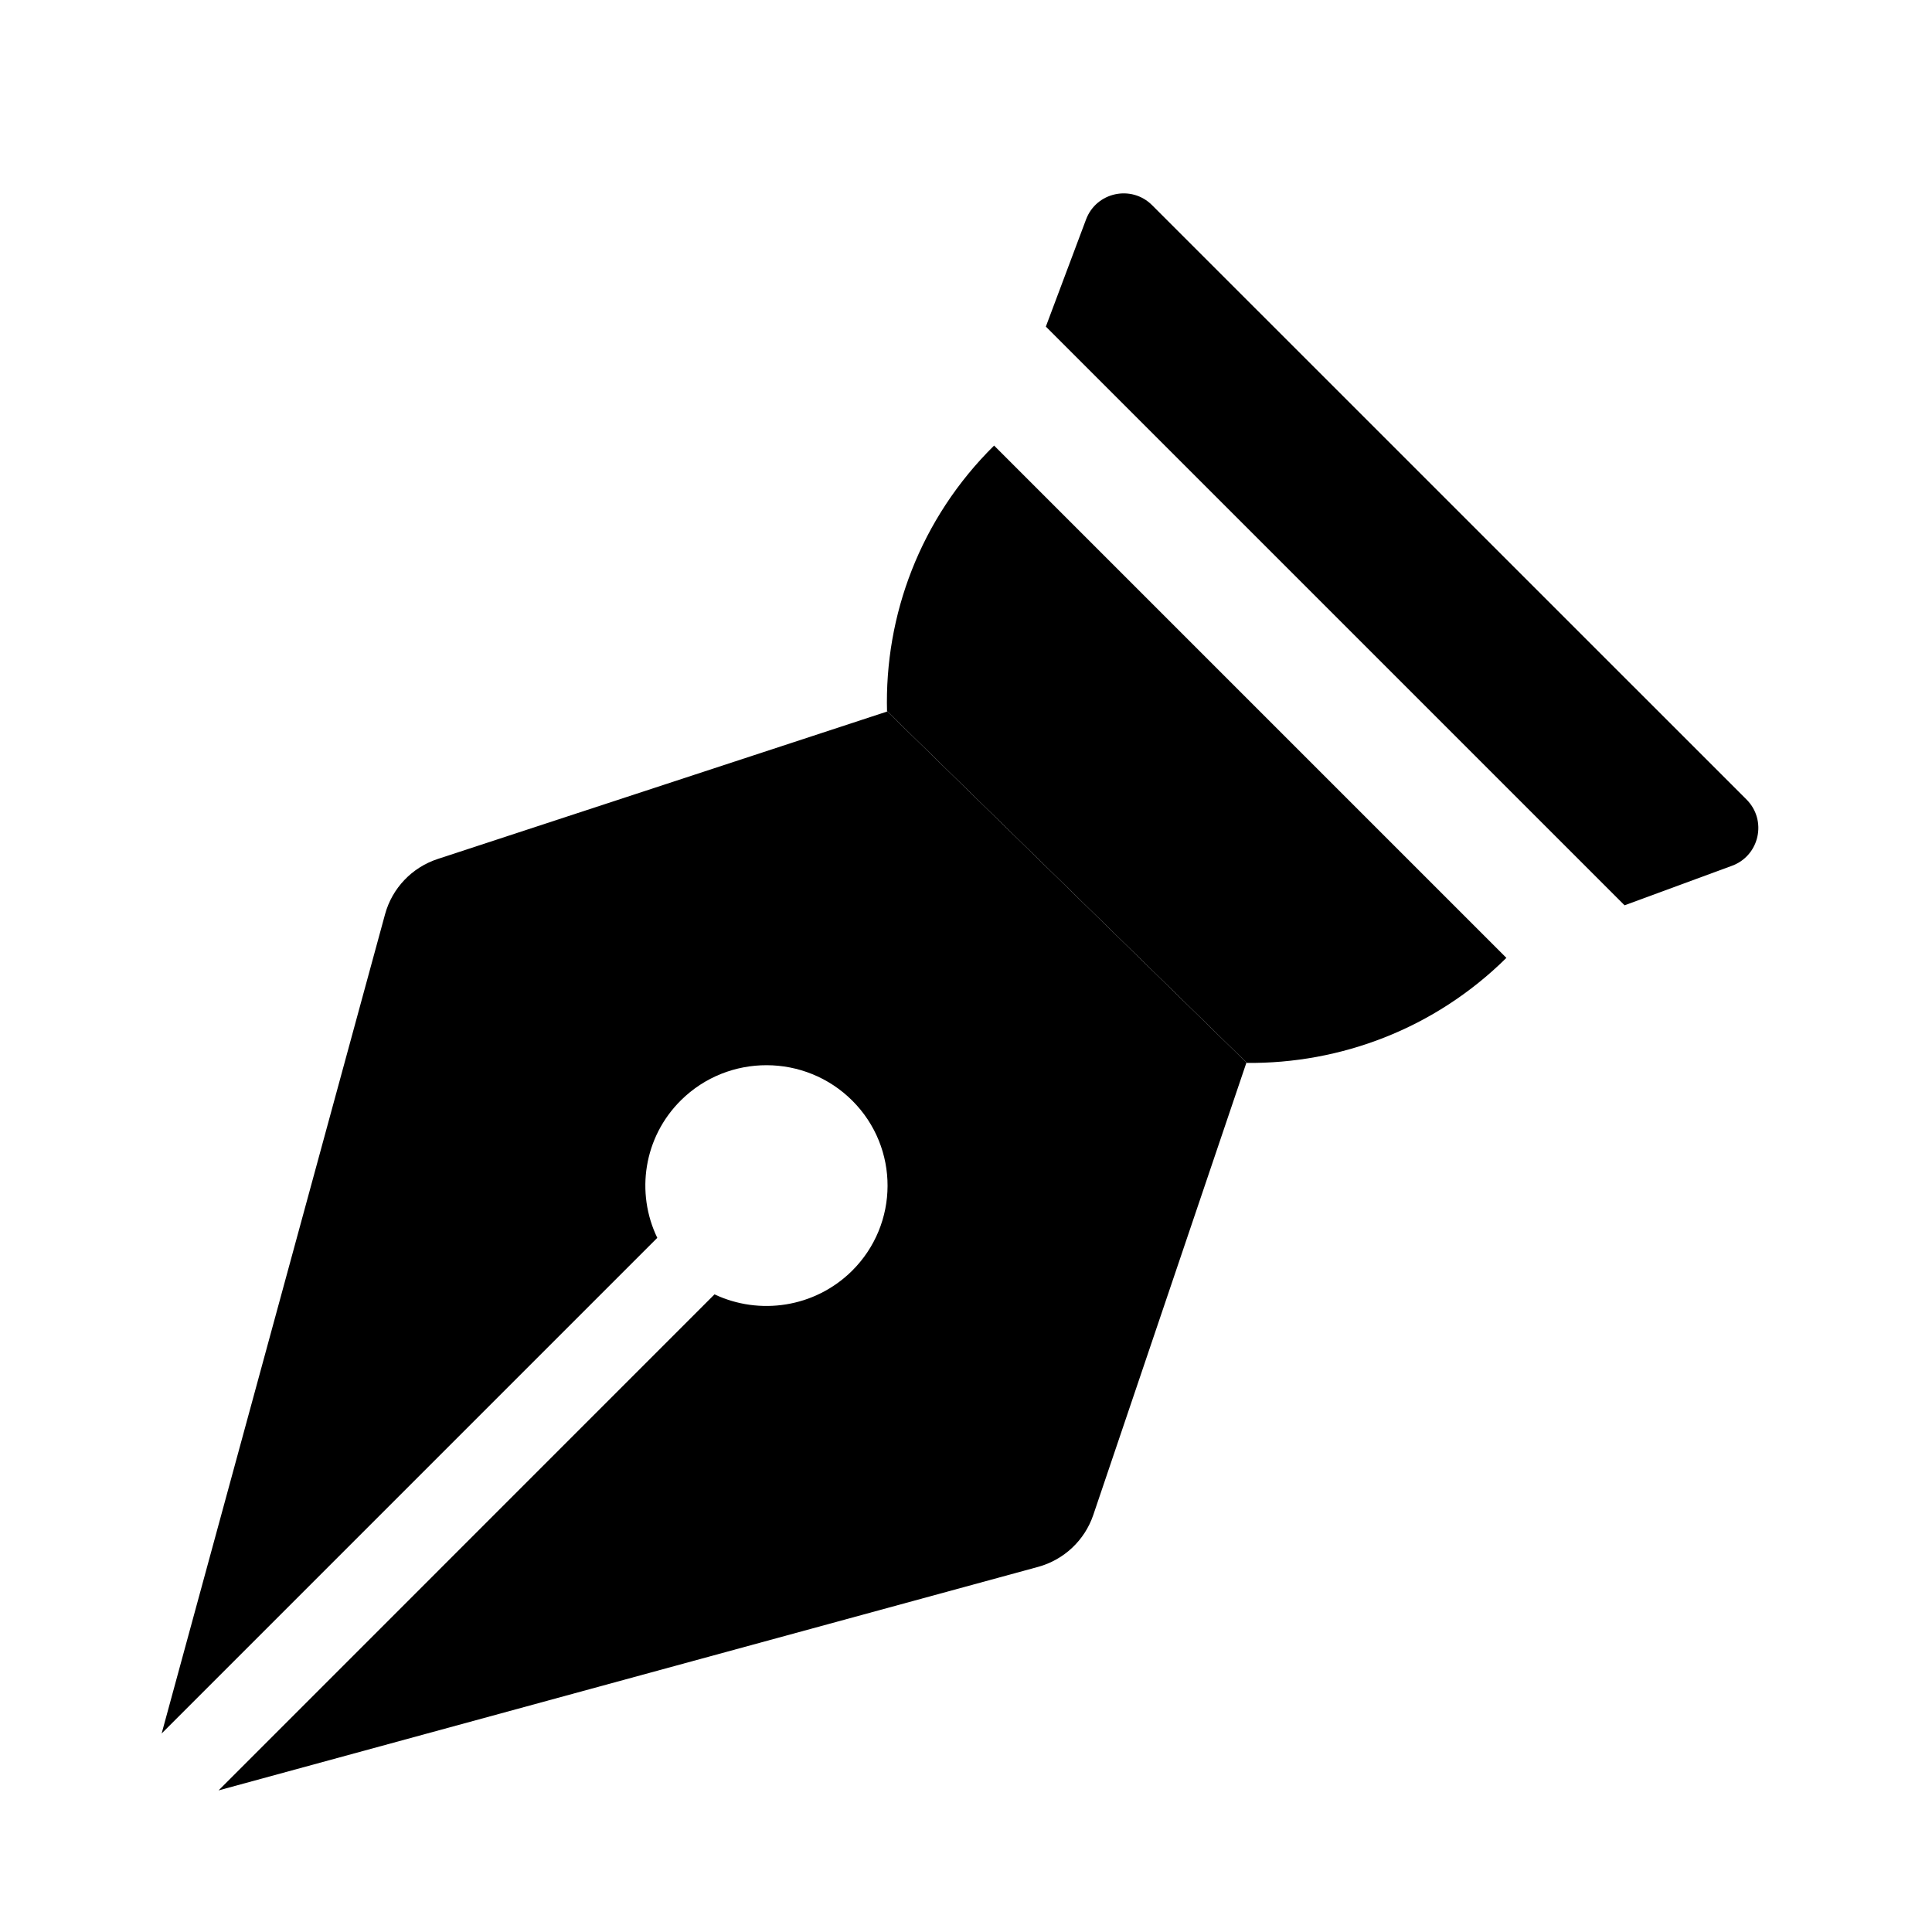 <svg width="24" height="24" viewBox="0 0 24 24" fill="none" xmlns="http://www.w3.org/2000/svg">
<path d="M11.023 8.838L15.484 13.199L13.581 18.82C13.474 19.135 13.217 19.376 12.897 19.464L2.715 22.241L8.876 16.079C9.433 16.342 10.119 16.245 10.582 15.789C11.171 15.206 11.174 14.259 10.588 13.673C10.002 13.088 9.049 13.085 8.46 13.667C7.994 14.128 7.895 14.818 8.165 15.377L2.008 21.534L4.783 11.358C4.871 11.034 5.117 10.776 5.436 10.671L11.023 8.838Z" fill="#5E79DD" fill-opacity="0.4" style="fill:#5E79DD;fill:color(display-p3 0.369 0.474 0.867);fill-opacity:0.4;"/>
<path d="M14.312 2.549C14.055 2.292 13.618 2.386 13.491 2.727L12.992 4.057L20.181 11.246L21.515 10.755C21.858 10.629 21.954 10.19 21.696 9.932L14.312 2.549Z" fill="#5A7DFE" style="fill:#5A7DFE;fill:color(display-p3 0.352 0.489 0.997);fill-opacity:1;"/>
<path d="M11.023 8.838L11.019 8.839C10.987 7.646 11.43 6.443 12.349 5.535L18.713 11.899C17.82 12.782 16.649 13.216 15.482 13.204L15.484 13.199L11.023 8.838Z" fill="#5A7DFE" style="fill:#5A7DFE;fill:color(display-p3 0.352 0.489 0.997);fill-opacity:1;"/>
</svg>

